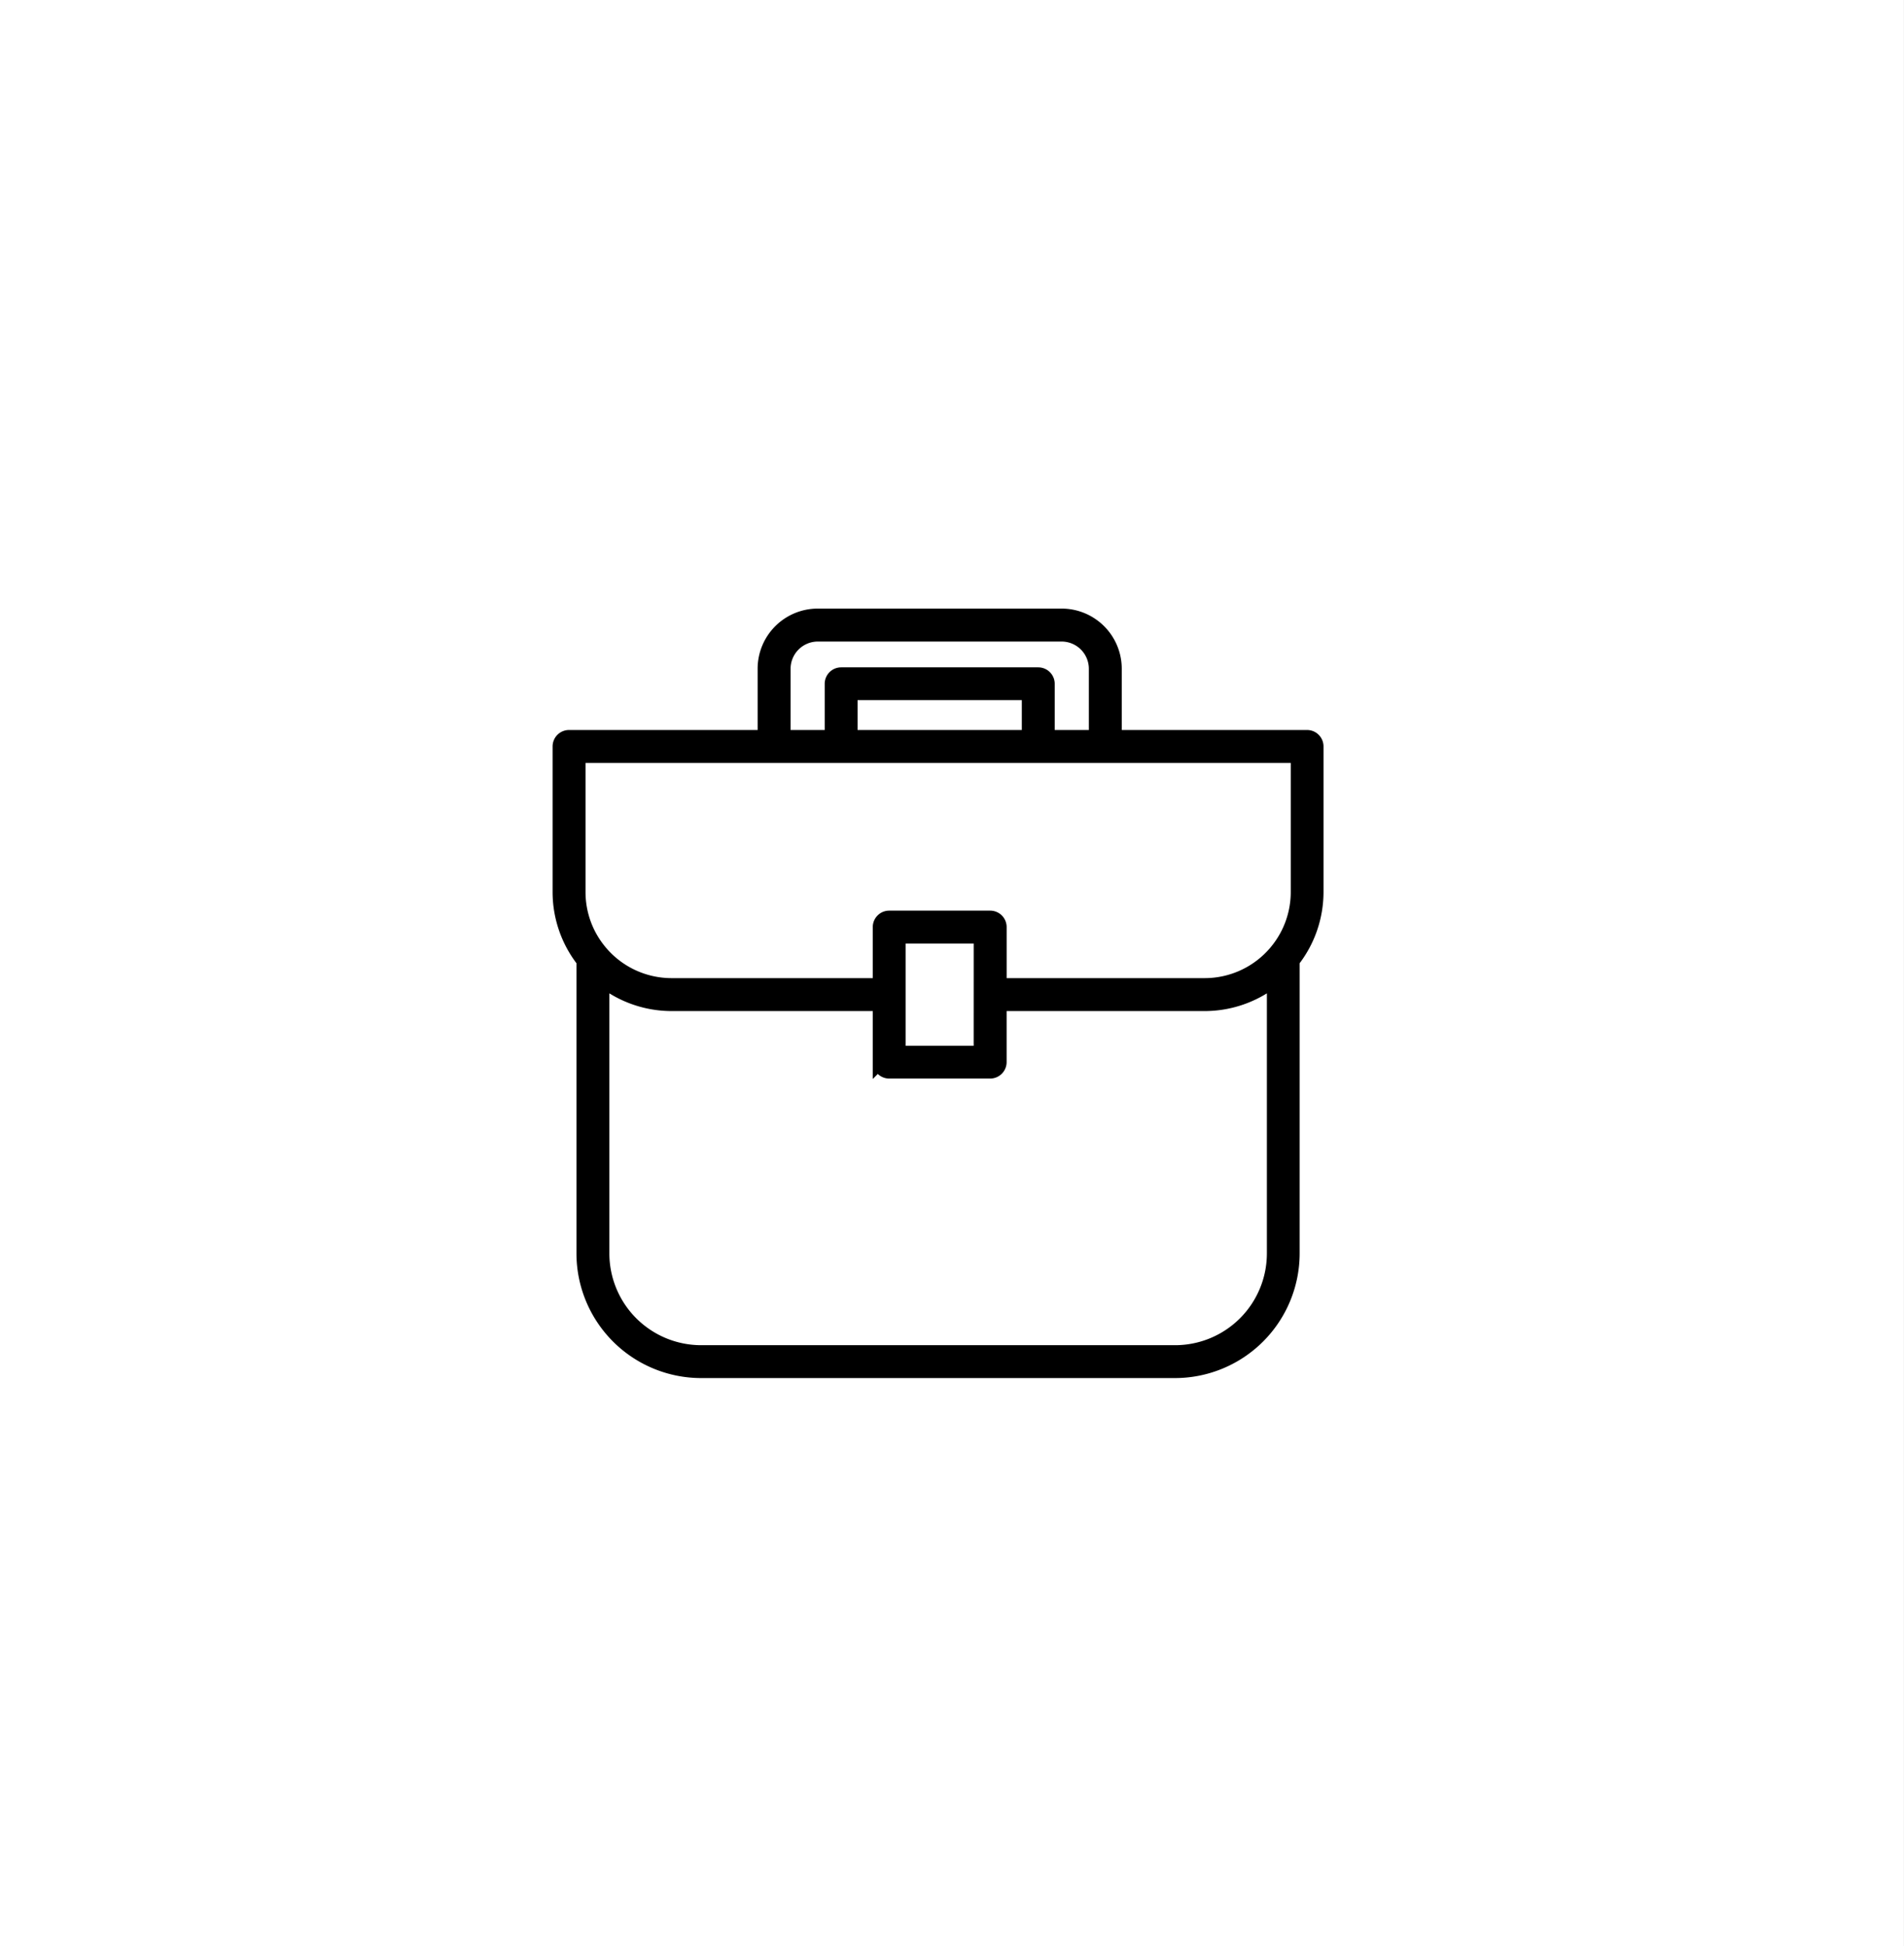 <svg xmlns="http://www.w3.org/2000/svg" xmlns:xlink="http://www.w3.org/1999/xlink" width="68.05" height="69.56" viewBox="0 0 68.05 69.56">
  <rect x="0" y="0" width="68.05" height="69.56" fill="#808080" stroke="none"/>
  <defs>
    <clipPath id="clip-Job_Listing_Company_icon">
      <rect width="68.05" height="69.56"/>
    </clipPath>
  </defs>
  <g id="Job_Listing_Company_icon" data-name="Job Listing Company icon" clip-path="url(#clip-Job_Listing_Company_icon)">
    <g id="Group_6922" data-name="Group 6922" transform="translate(-15213 4284.066)">
      <rect id="Rectangle_8355" data-name="Rectangle 8355" width="68.048" height="69.564" transform="translate(15213 -4284.066)" fill="#fff"/>
      <g id="Group_6921" data-name="Group 6921" transform="translate(25803 -12714.066)">
        <path id="Path_7066" data-name="Path 7066" d="M10.853,32.8a4.209,4.209,0,0,0,4.2,4.2H32a4.209,4.209,0,0,0,4.2-4.2V22.339a3.983,3.983,0,0,0,.853-2.462v-5.2a.338.338,0,0,0-.338-.338H29.842V11.9a1.9,1.9,0,0,0-1.9-1.9H19.228a1.9,1.9,0,0,0-1.9,1.9v2.439H10.338a.338.338,0,0,0-.338.338v5.2a3.983,3.983,0,0,0,.853,2.462ZM32,36.325H15.057A3.532,3.532,0,0,1,11.529,32.8V23.02a3.984,3.984,0,0,0,2.478.864h7.436v2.074a.338.338,0,0,0,.338.338h3.608a.338.338,0,0,0,.338-.338V23.884h7.324a3.984,3.984,0,0,0,2.478-.864V32.8A3.532,3.532,0,0,1,32,36.325Zm-6.95-10.7H22.119V21.471h2.932ZM18.006,11.9a1.224,1.224,0,0,1,1.222-1.222h8.716A1.224,1.224,0,0,1,29.166,11.9v2.439H27.446v-1.9a.338.338,0,0,0-.338-.338H20.063a.338.338,0,0,0-.338.338v1.9H18.006Zm8.764,2.439H20.4V12.773H26.77Zm-16.093.676H36.382v4.863a3.314,3.314,0,0,1-.747,2.1.336.336,0,0,0-.023.029,3.324,3.324,0,0,1-2.56,1.2H25.728V21.133a.338.338,0,0,0-.338-.338H21.781a.338.338,0,0,0-.338.338v2.074H14.007a3.324,3.324,0,0,1-2.56-1.2.332.332,0,0,0-.023-.029,3.314,3.314,0,0,1-.747-2.1Z" transform="translate(-10580 8442)" stroke="#000" stroke-width="0.5"/>
      </g>
    </g>
  </g>
</svg>
